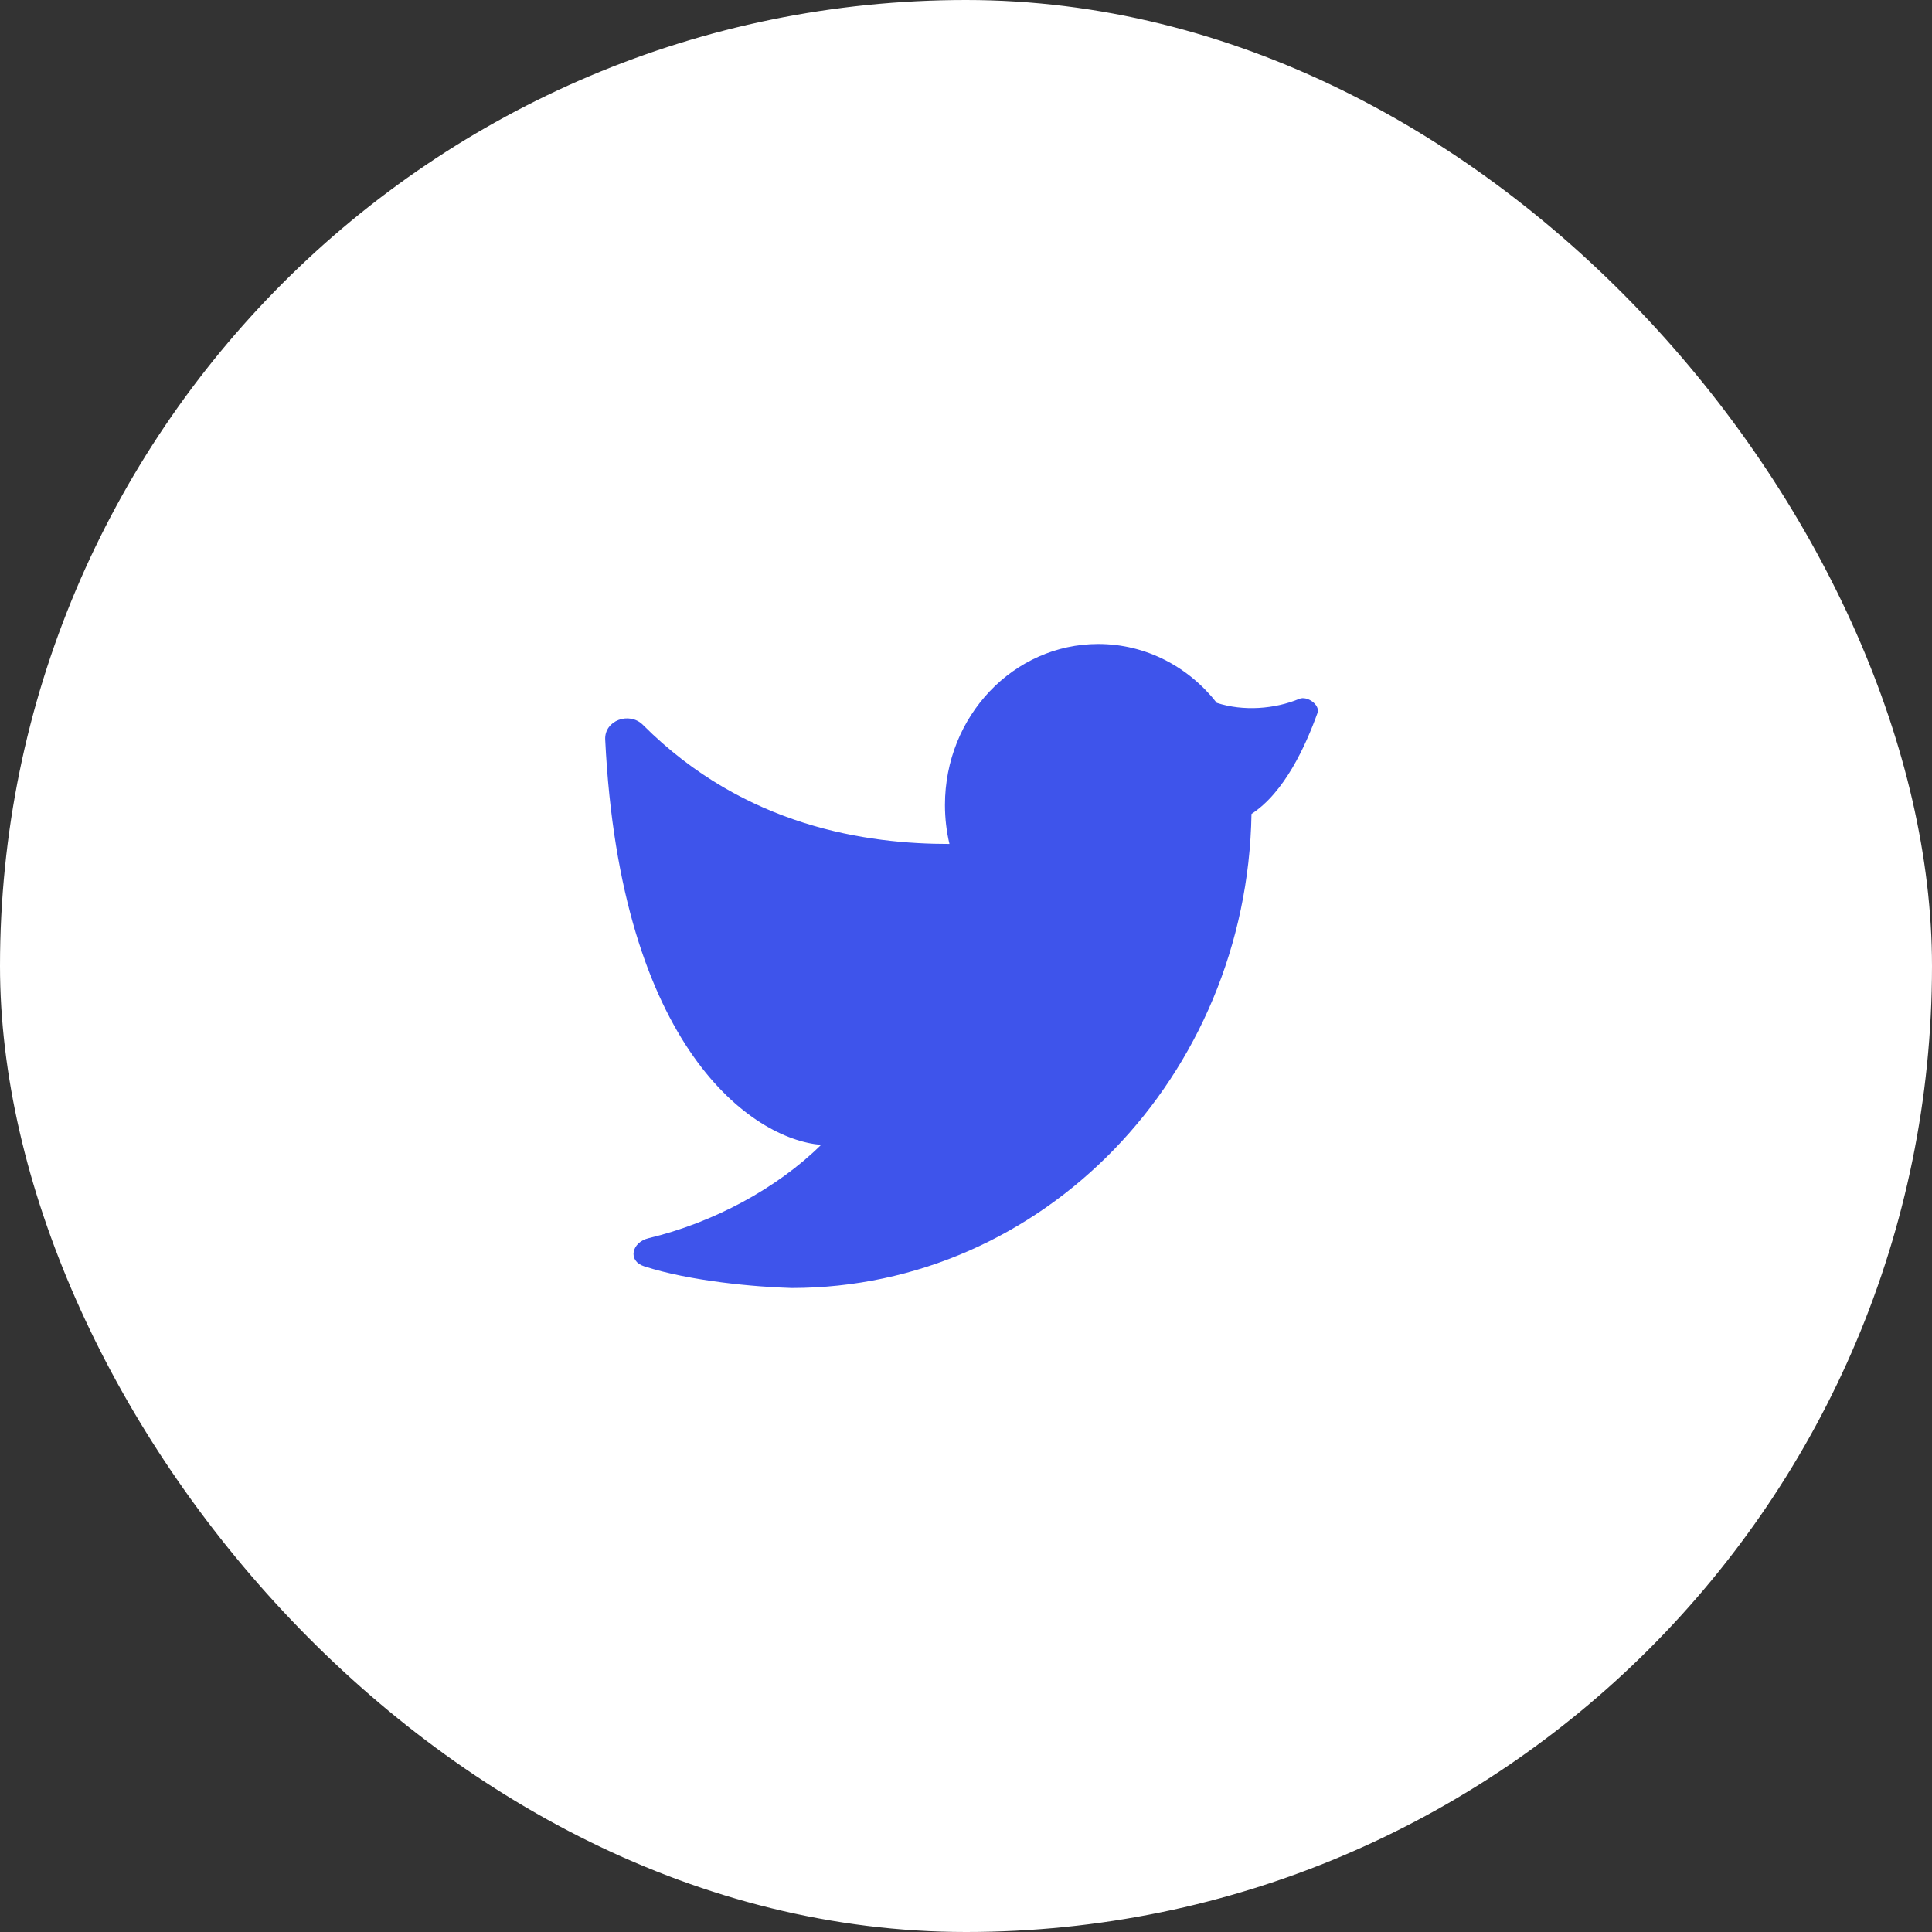<svg width="48" height="48" viewBox="0 0 48 48" fill="none" xmlns="http://www.w3.org/2000/svg">
<rect x="0" y="0" width="48" height="48" fill="#333333" stroke="none"/>
<rect width="48" height="48" rx="24" fill="white"/>
<path d="M27.286 16C25.182 16 23.477 17.791 23.477 20C23.477 20.334 23.516 20.658 23.589 20.968C21.566 20.968 18.519 20.559 15.974 18.01C15.636 17.671 15.012 17.897 15.036 18.376C15.413 26.063 18.705 28.305 20.4 28.444C19.305 29.526 17.715 30.379 16.115 30.762C15.693 30.863 15.588 31.326 16.001 31.46C17.146 31.832 18.785 31.976 19.667 32C25.908 32 30.981 26.747 31.093 20.222C31.913 19.689 32.438 18.532 32.733 17.713C32.804 17.513 32.477 17.281 32.282 17.362C31.669 17.617 30.892 17.677 30.23 17.462C29.532 16.569 28.472 16 27.286 16Z" fill="#3E54EB"/>
</svg>
